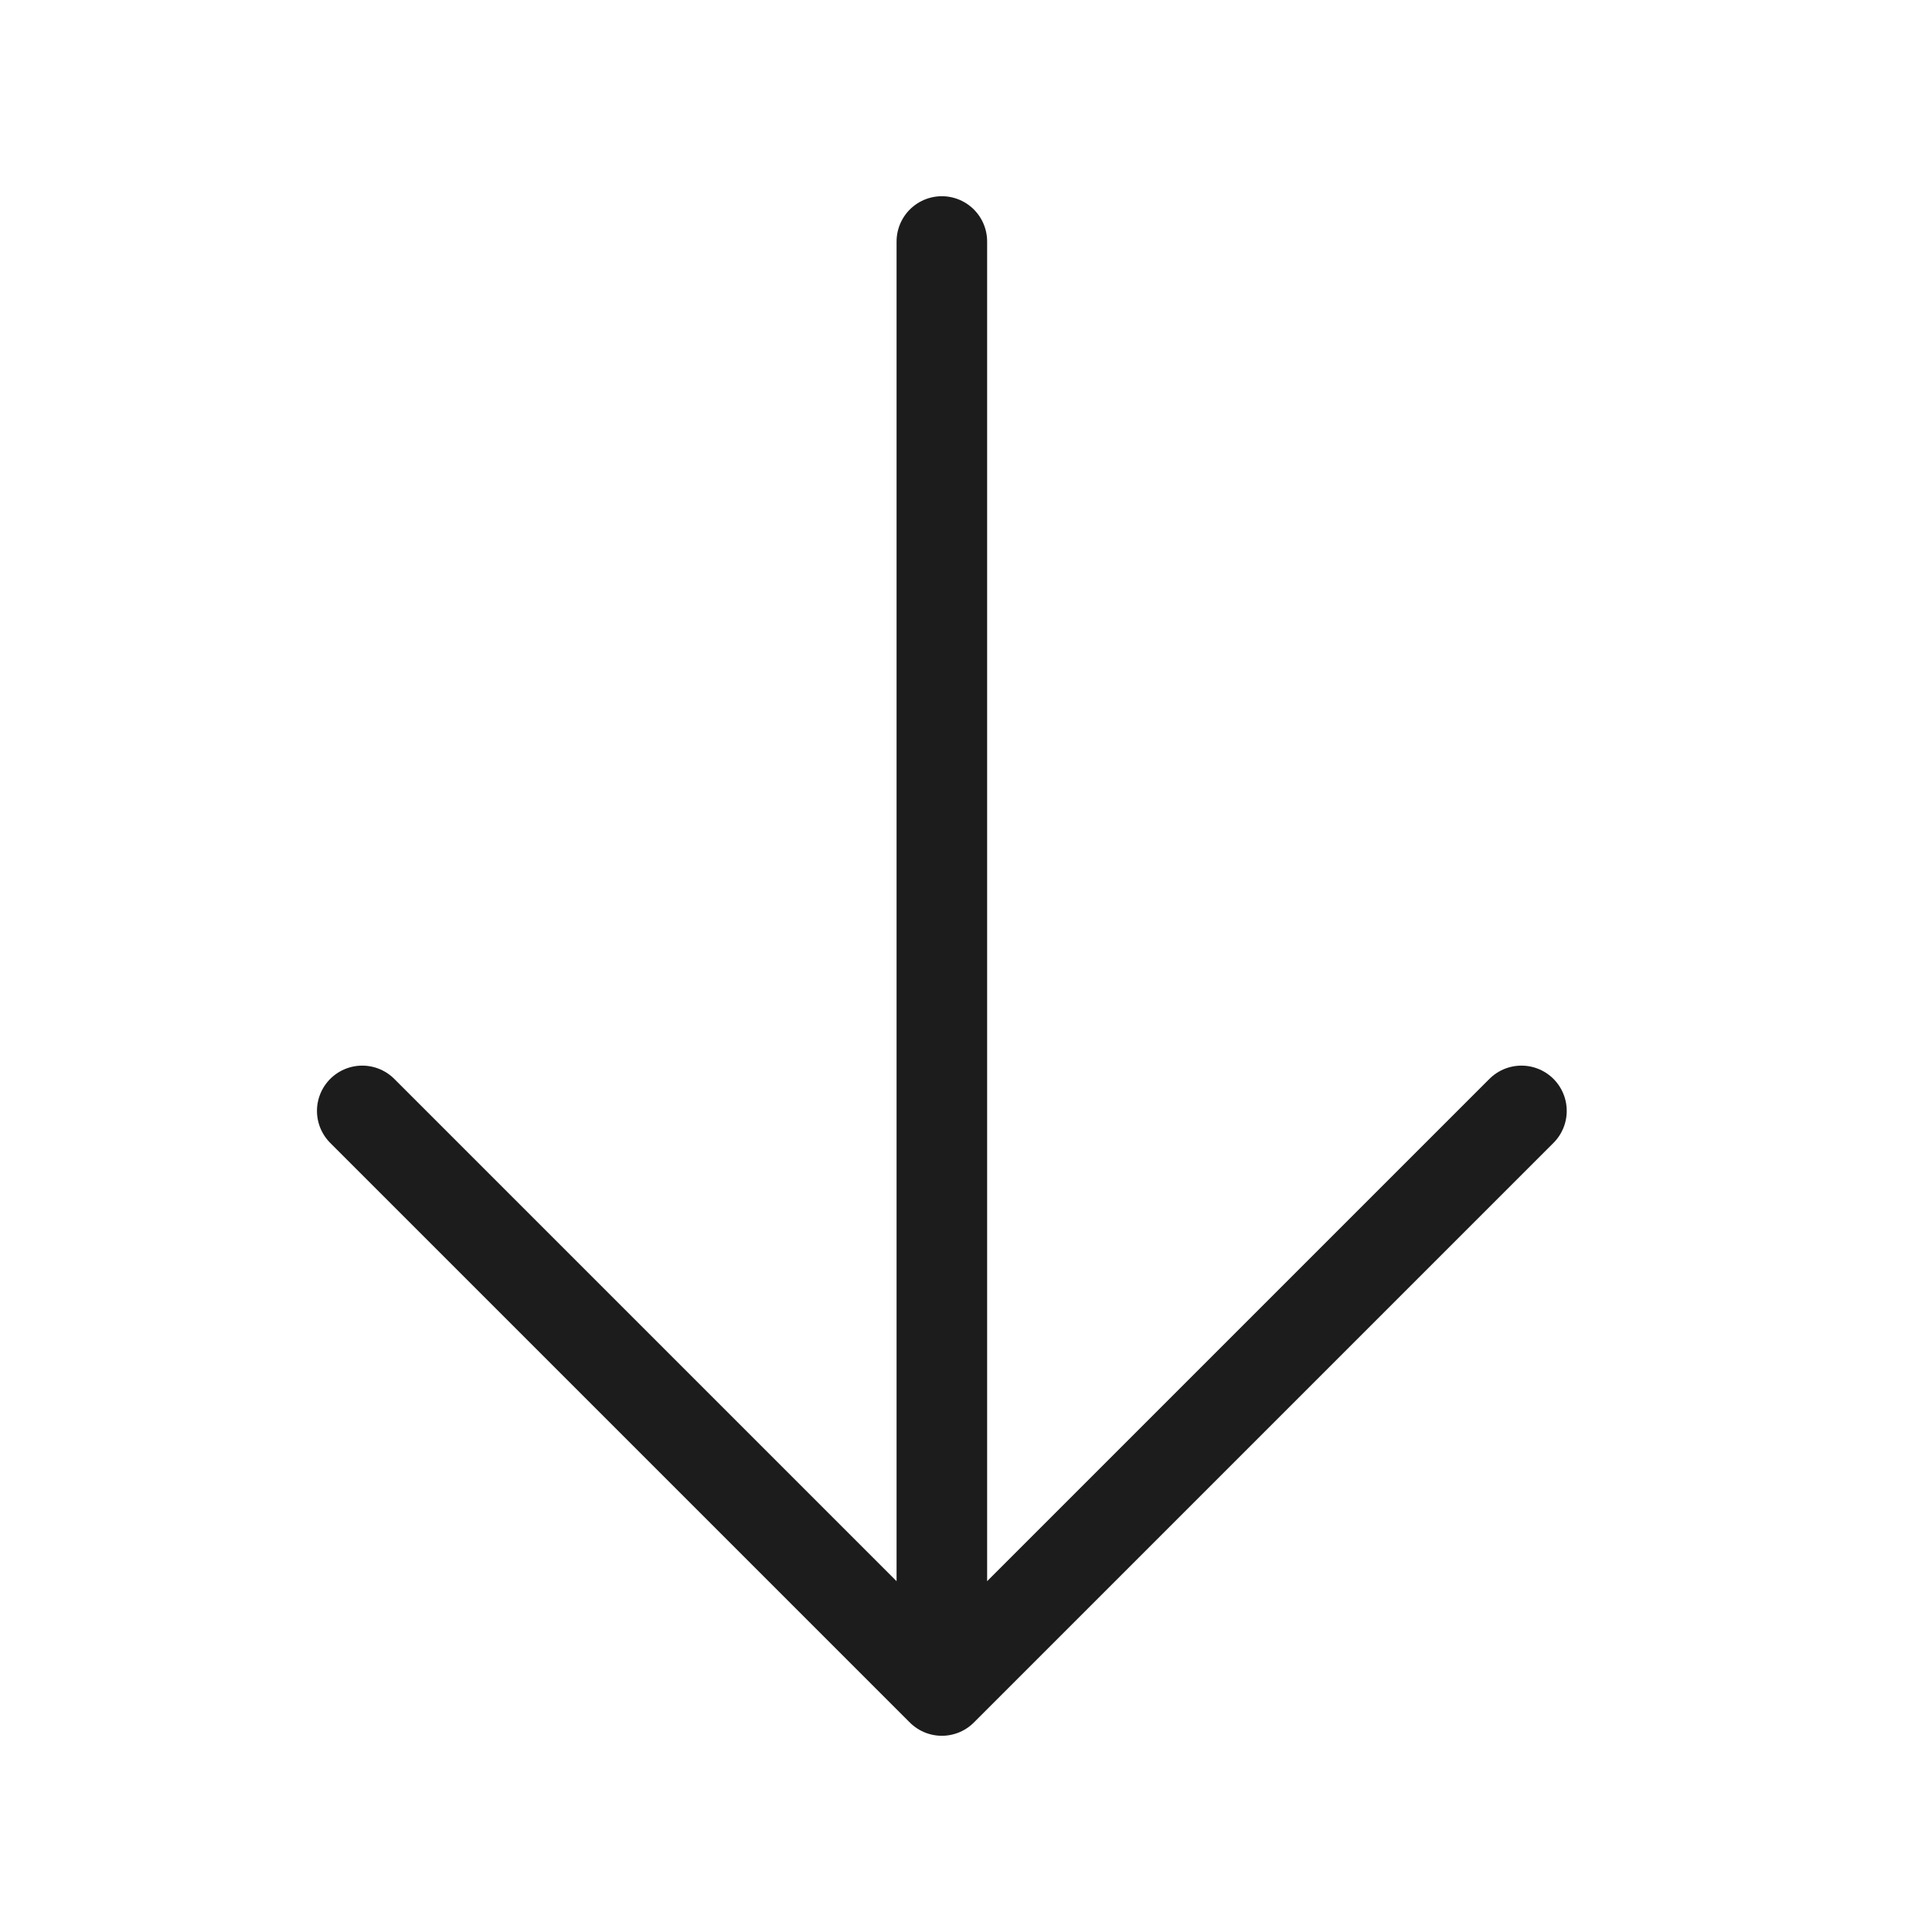 <svg width="32" height="32" viewBox="0 0 32 32" fill="none" xmlns="http://www.w3.org/2000/svg">
<path d="M15.6 4L15.6 28M15.6 28L6 18.4M15.6 28L25.2 18.4" stroke="#1C1C1C" stroke-width="1.5" stroke-linecap="round" stroke-linejoin="round"/>
</svg>
